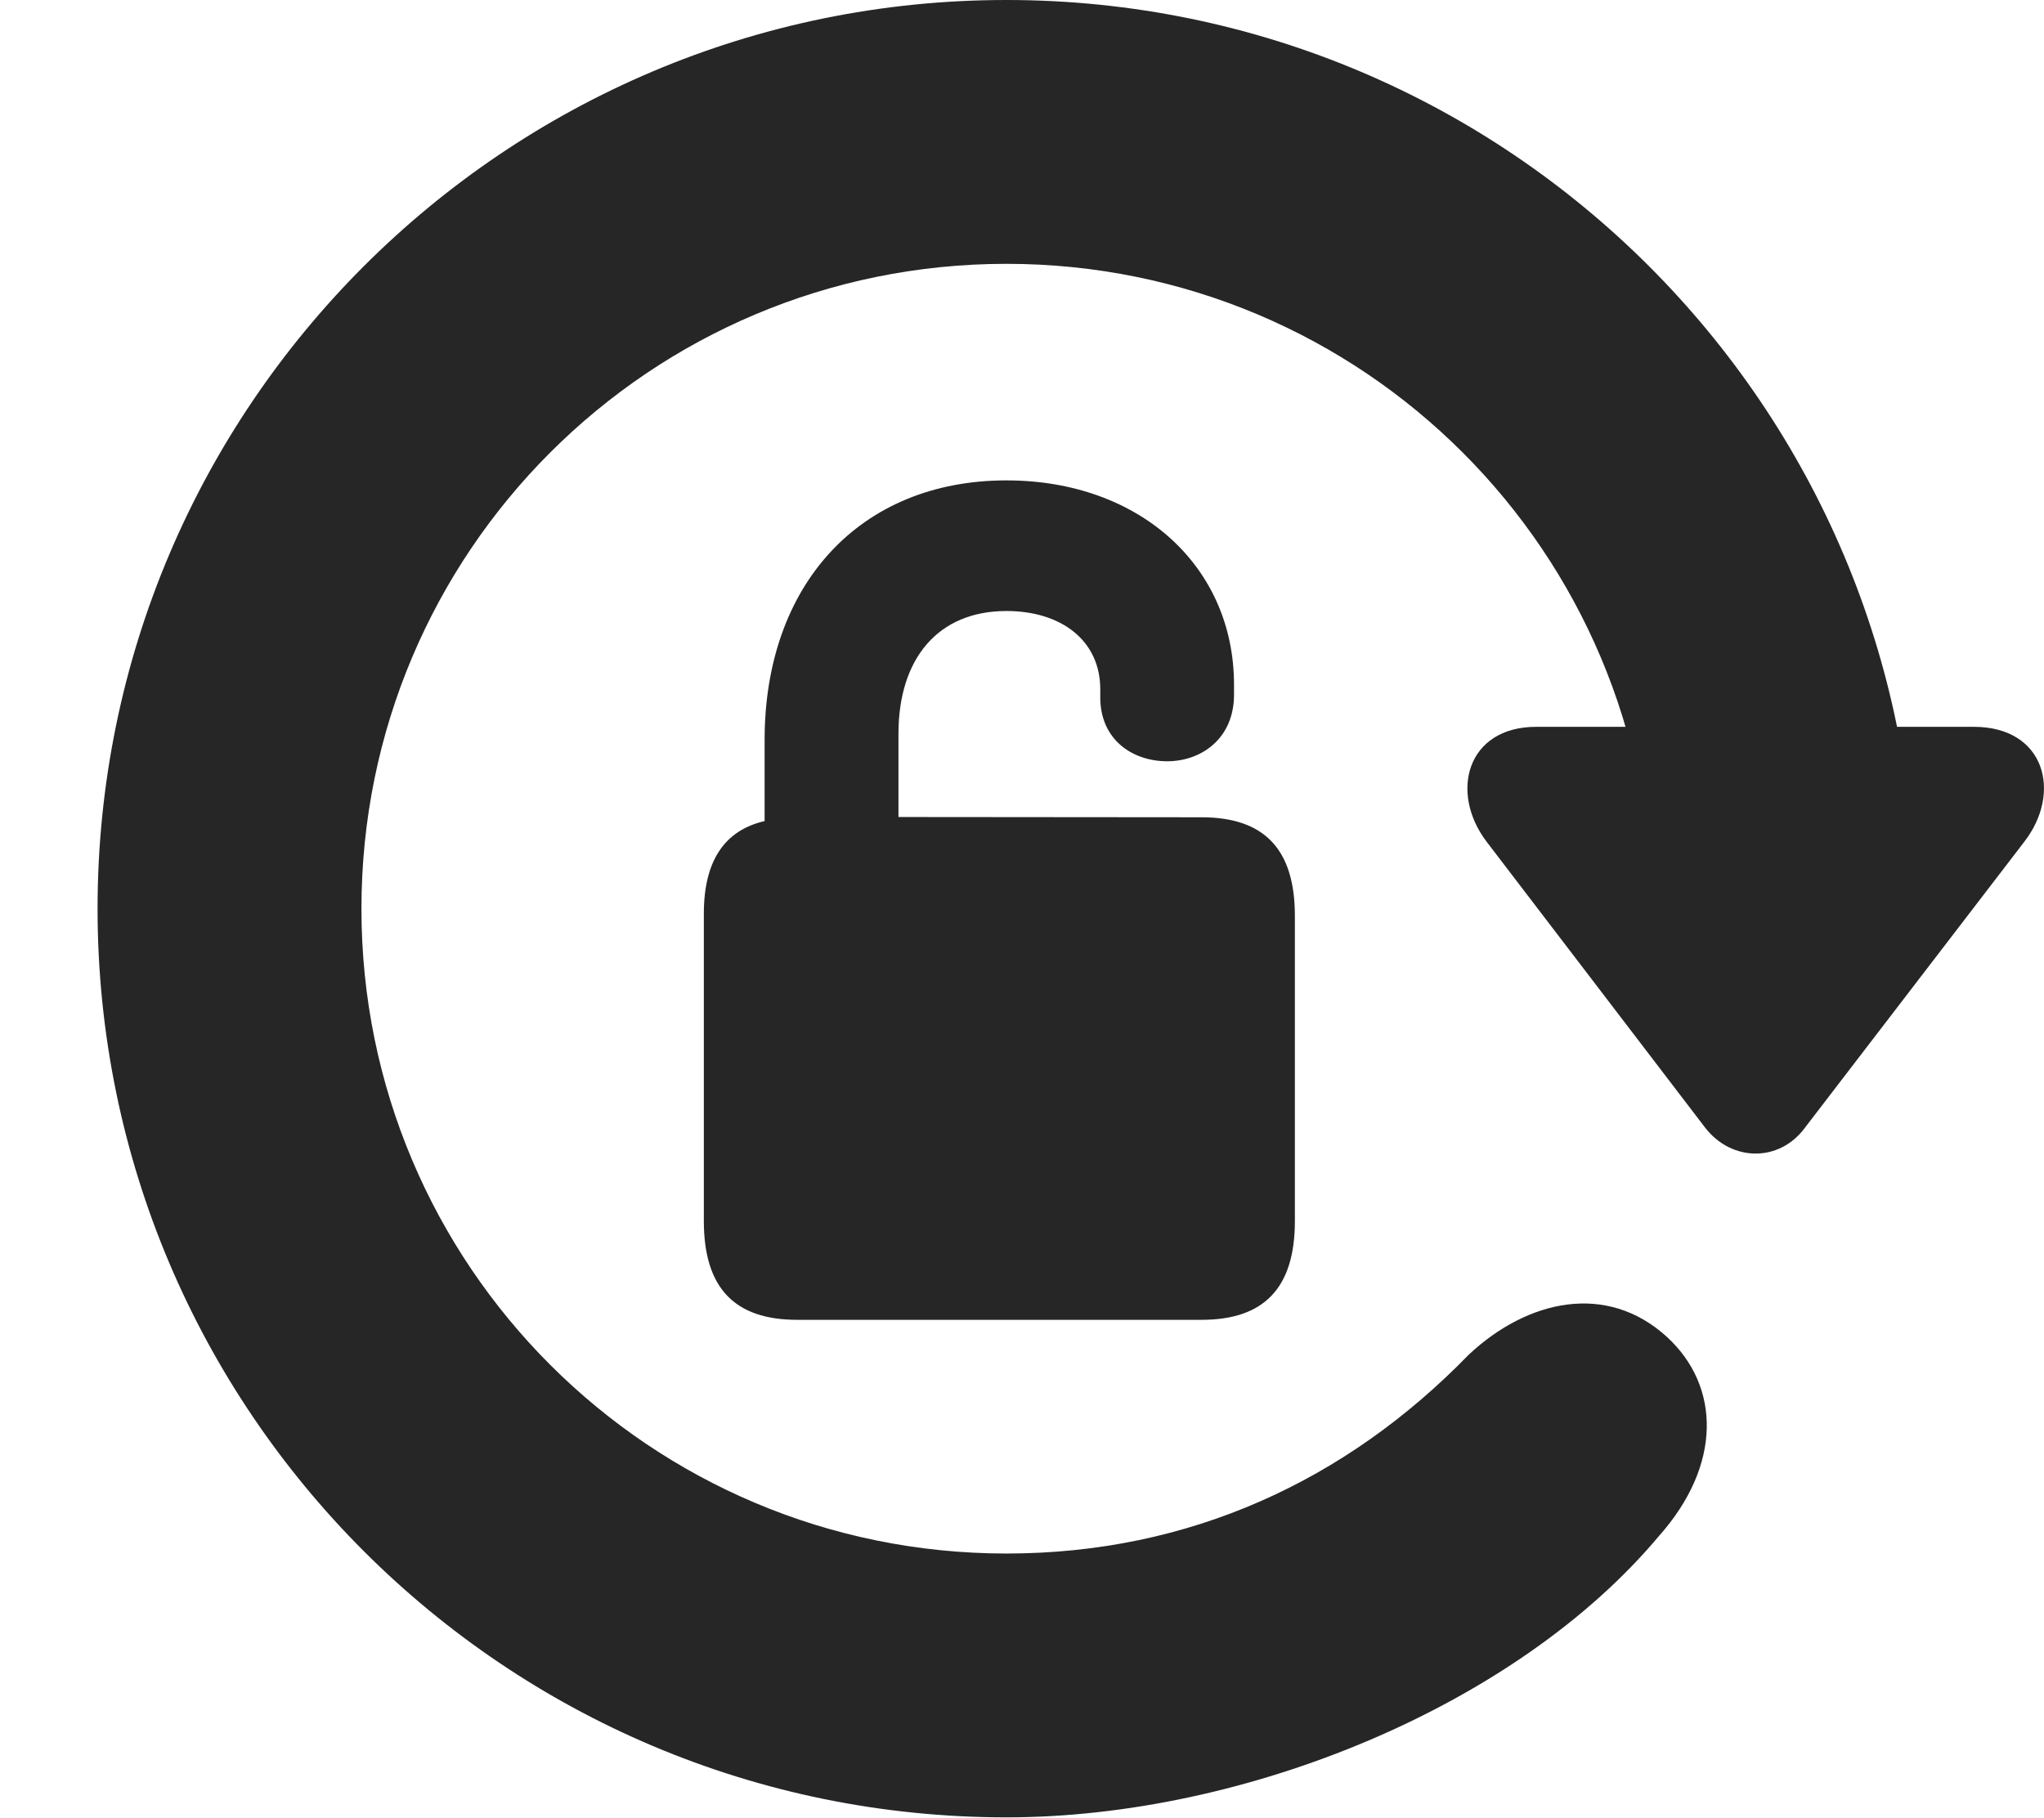 <?xml version="1.0" encoding="UTF-8"?>
<!--Generator: Apple Native CoreSVG 326-->
<!DOCTYPE svg PUBLIC "-//W3C//DTD SVG 1.1//EN" "http://www.w3.org/Graphics/SVG/1.1/DTD/svg11.dtd">
<svg version="1.1" xmlns="http://www.w3.org/2000/svg" xmlns:xlink="http://www.w3.org/1999/xlink"
       viewBox="0 0 23.61 21.006">
       <g>
              <rect height="21.006" opacity="0" width="23.61" x="0" y="0" />
              <path d="M11.625 20.996C14.394 20.996 17.525 19.701 19.162 17.746C19.89 16.929 19.877 16.016 19.253 15.444C18.559 14.812 17.645 15.013 16.964 15.652C15.554 17.103 13.742 17.948 11.625 17.948C7.506 17.948 4.175 14.618 4.175 10.498C4.175 6.378 7.506 3.048 11.625 3.048C15.745 3.048 19.076 6.378 19.076 10.498L22.123 10.498C22.123 4.702 17.422 0 11.625 0C5.829 0 1.127 4.702 1.127 10.498C1.127 16.295 5.829 20.996 11.625 20.996ZM22.8 8.397L17.745 8.397C16.94 8.397 16.74 9.159 17.173 9.726L19.696 13.028C20.001 13.422 20.552 13.432 20.849 13.028L23.38 9.728C23.823 9.159 23.623 8.397 22.8 8.397Z"
                     fill="currentColor" fill-opacity="0.85" />
              <path d="M9.208 15.248L13.879 15.248C14.597 15.248 14.957 14.884 14.957 14.107L14.957 10.581C14.957 9.804 14.597 9.442 13.879 9.442L10.378 9.439L10.378 8.478C10.378 7.611 10.833 7.059 11.625 7.059C12.261 7.059 12.709 7.402 12.709 7.963L12.709 8.056C12.709 8.547 13.082 8.795 13.482 8.795C13.877 8.795 14.254 8.532 14.254 8.026L14.254 7.911C14.254 6.538 13.16 5.55 11.625 5.55C9.929 5.55 8.832 6.759 8.832 8.548L8.832 9.486C8.368 9.593 8.13 9.947 8.13 10.556L8.13 14.107C8.13 14.884 8.489 15.248 9.208 15.248Z"
                     fill="currentColor" fill-opacity="0.85" />
       </g>
</svg>